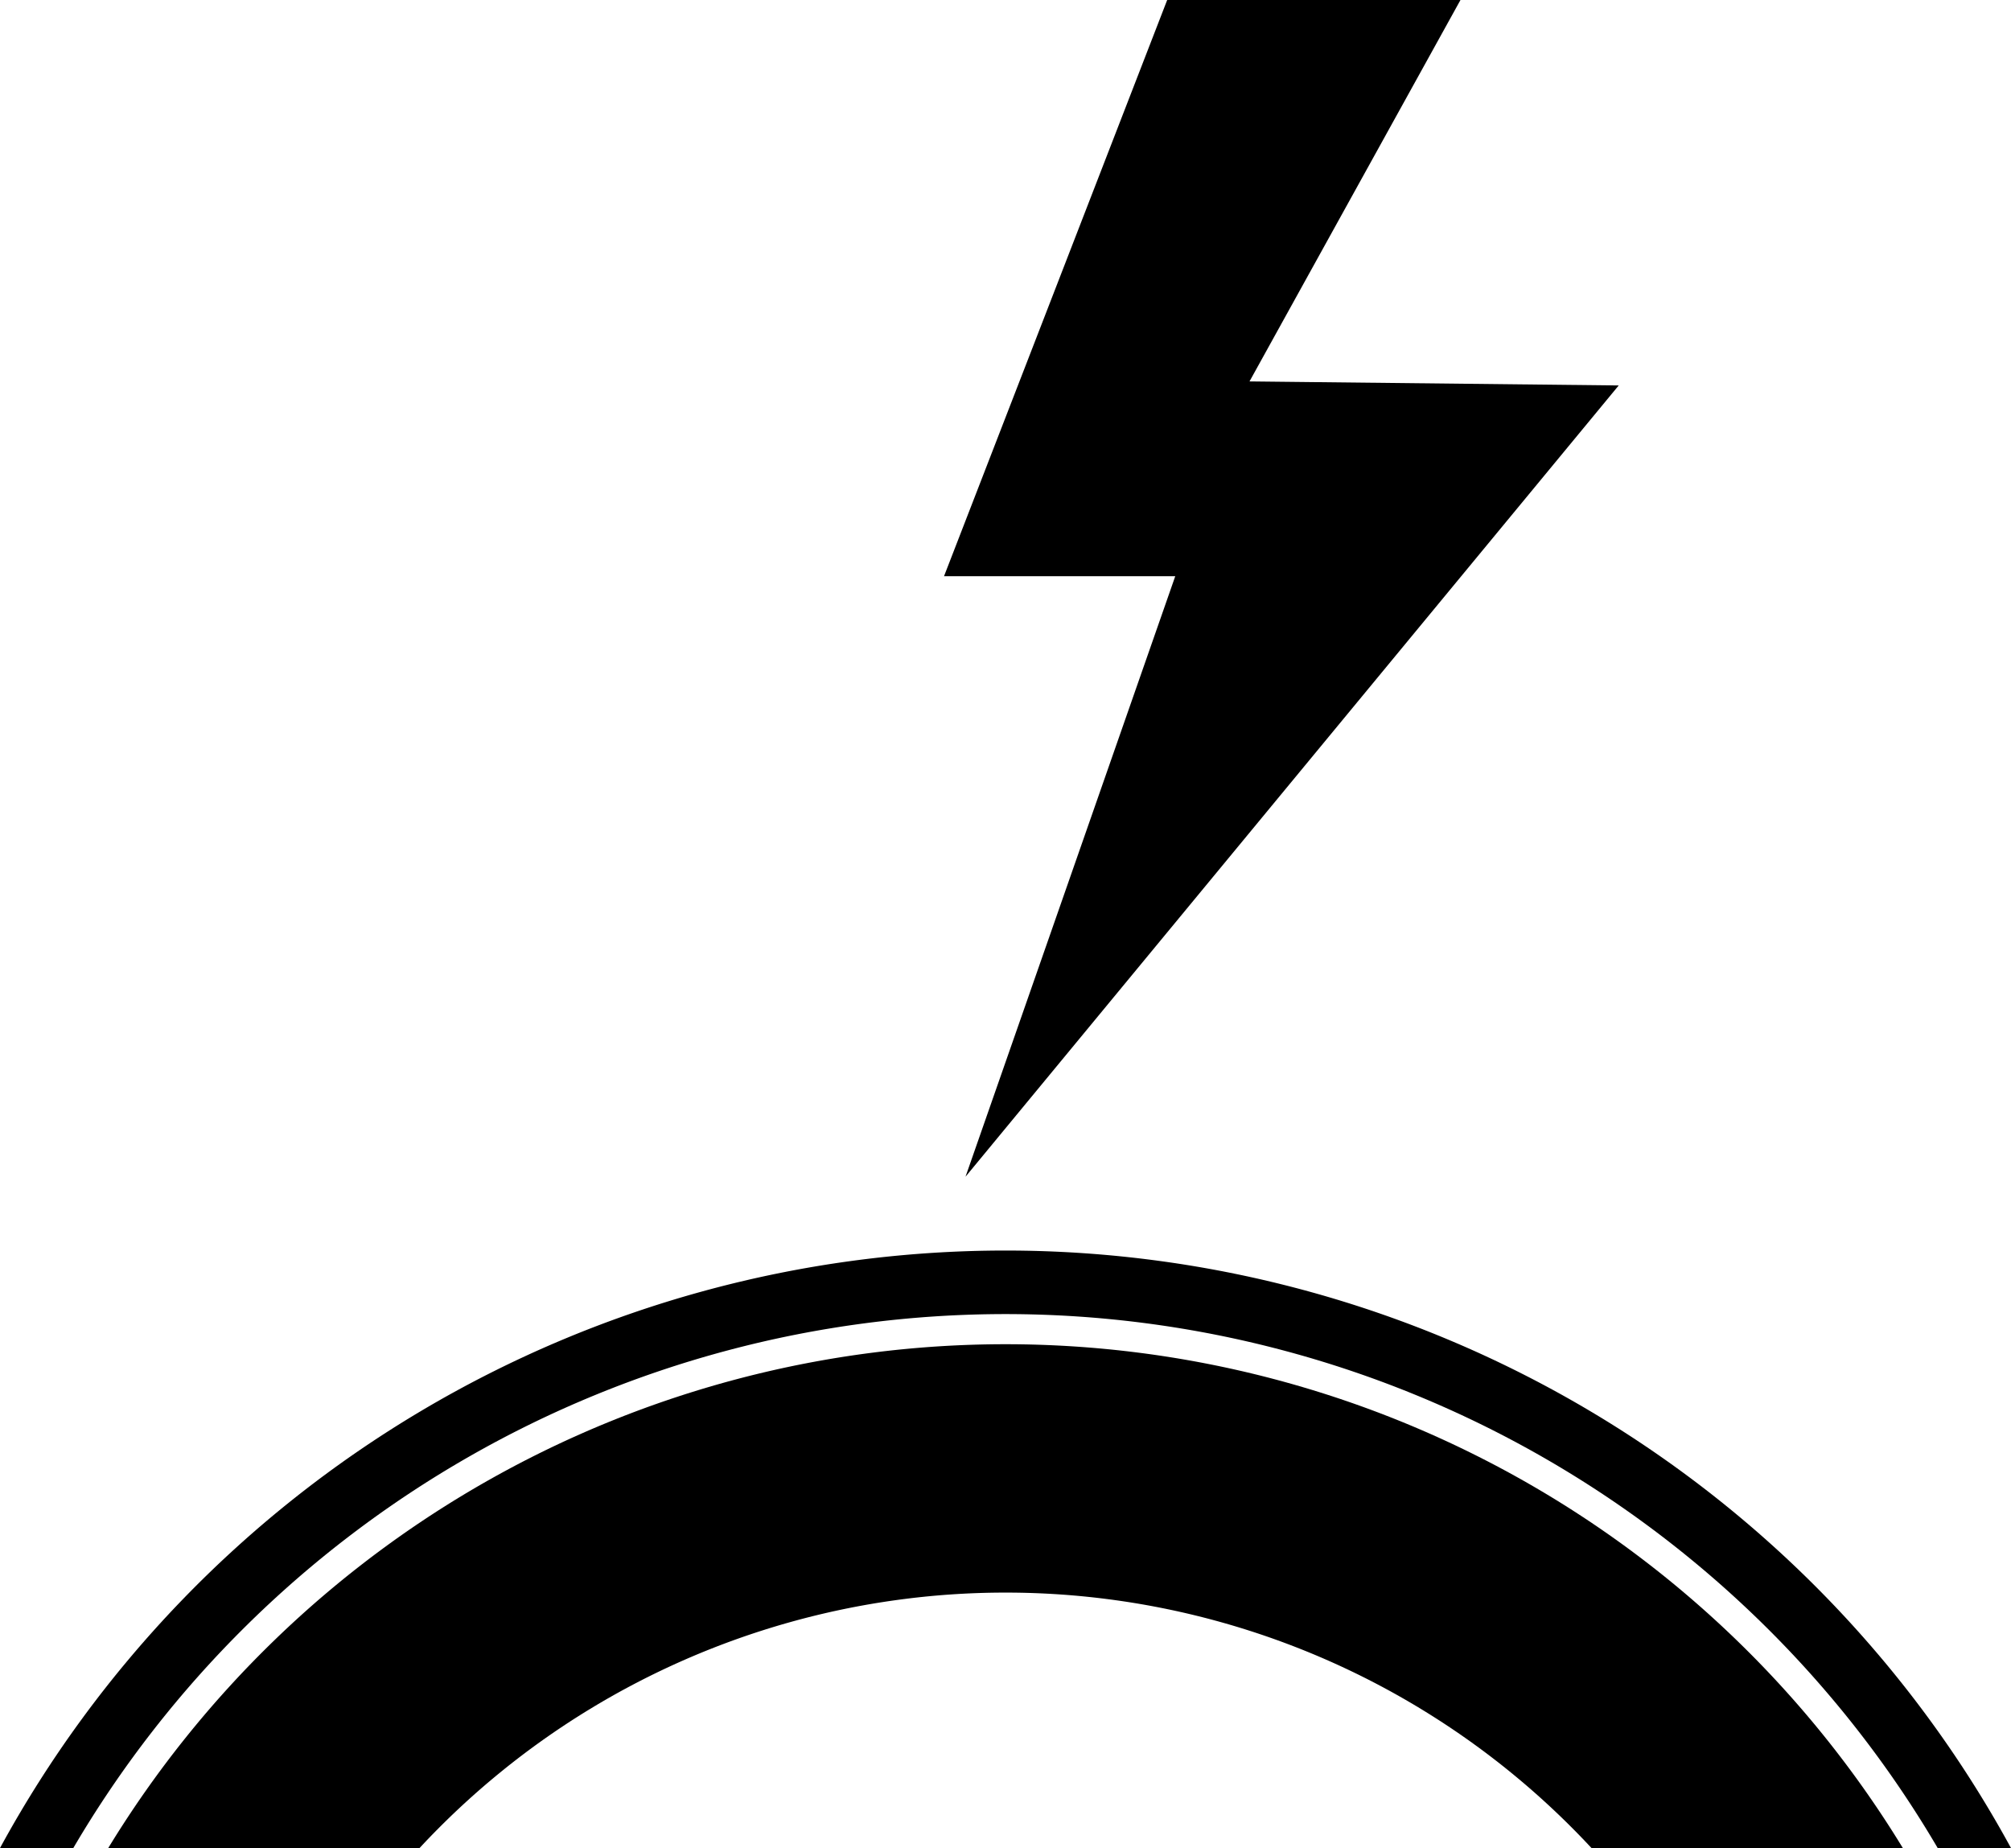 <svg id="ad490d18-e03f-454d-9d68-3afd67ae30b1" data-name="Ebene 1" xmlns="http://www.w3.org/2000/svg" viewBox="0 0 52.791 48.506"><path class="bfb8b10e-a9f2-4ce9-8f56-e74856705709" d="M1.924,48.506a28.372,28.372,0,0,1,48.943,0h1.924A30.054,30.054,0,0,0,0,48.506Z"/><path class="bfb8b10e-a9f2-4ce9-8f56-e74856705709" d="M11.013,48.506a20.998,20.998,0,0,1,30.766,0h8.173a27.591,27.591,0,0,0-47.111,0Z"/><polygon class="bfb8b10e-a9f2-4ce9-8f56-e74856705709" points="30.64 0 24.782 15.123 30.852 15.123 25.346 30.885 42.493 10.117 32.801 10.011 38.339 0 30.64 0"/></svg>